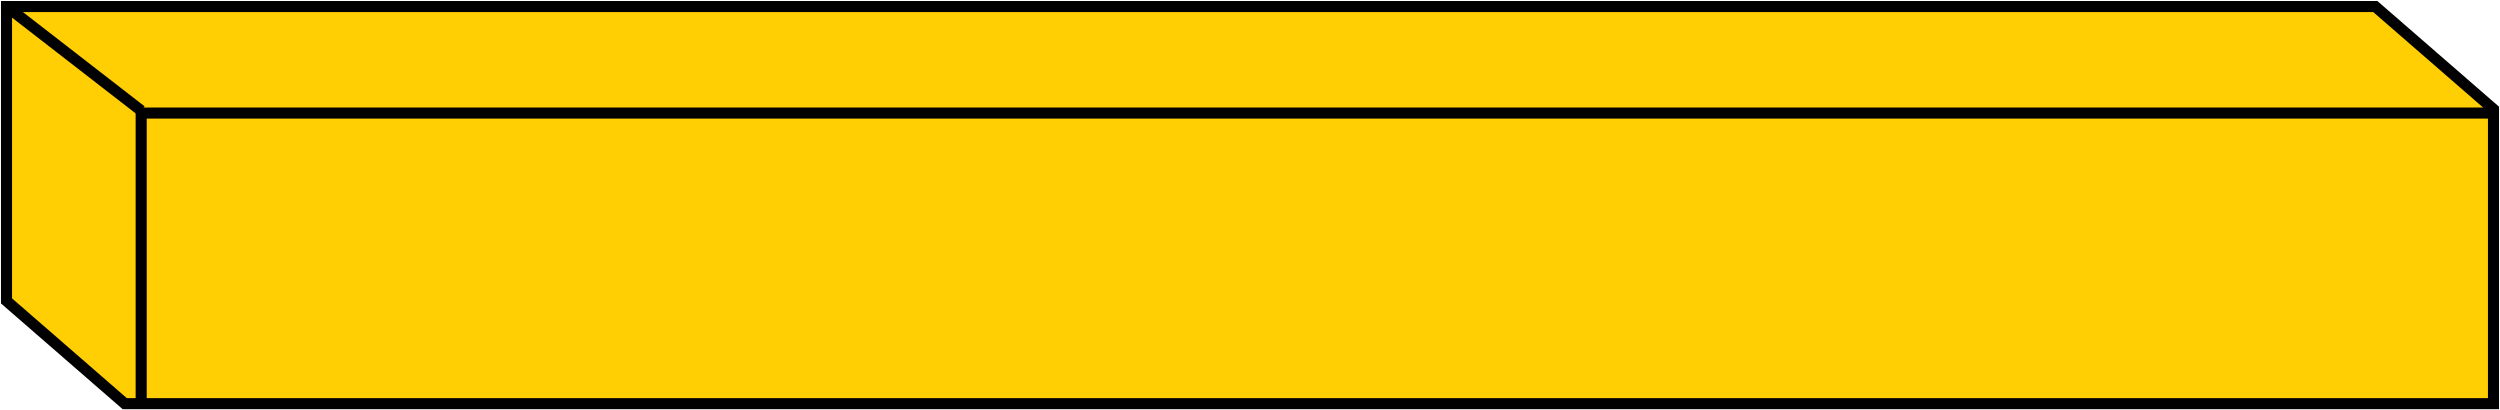 <svg width="384" height="63" viewBox="0 0 384 63" fill="none" xmlns="http://www.w3.org/2000/svg">
    <path d="M19.158 62H383V16.774L364.842 1H1V46.221L19.158 62Z" fill="#FFCE03"/>
    <path d="M19.158 62H383V16.774L364.842 1H1V46.221L19.158 62Z" stroke="black" stroke-width="1.7" stroke-miterlimit="10"/>
    <path d="M21.686 17.001L1.639 1.471" stroke="black" stroke-width="1.7" stroke-miterlimit="10"/>
    <path d="M21.686 61.529V17.001" stroke="black" stroke-width="1.7" stroke-miterlimit="10"/>
    <path d="M21.521 17.366H383" stroke="black" stroke-width="1.7" stroke-miterlimit="10"/>
</svg>
